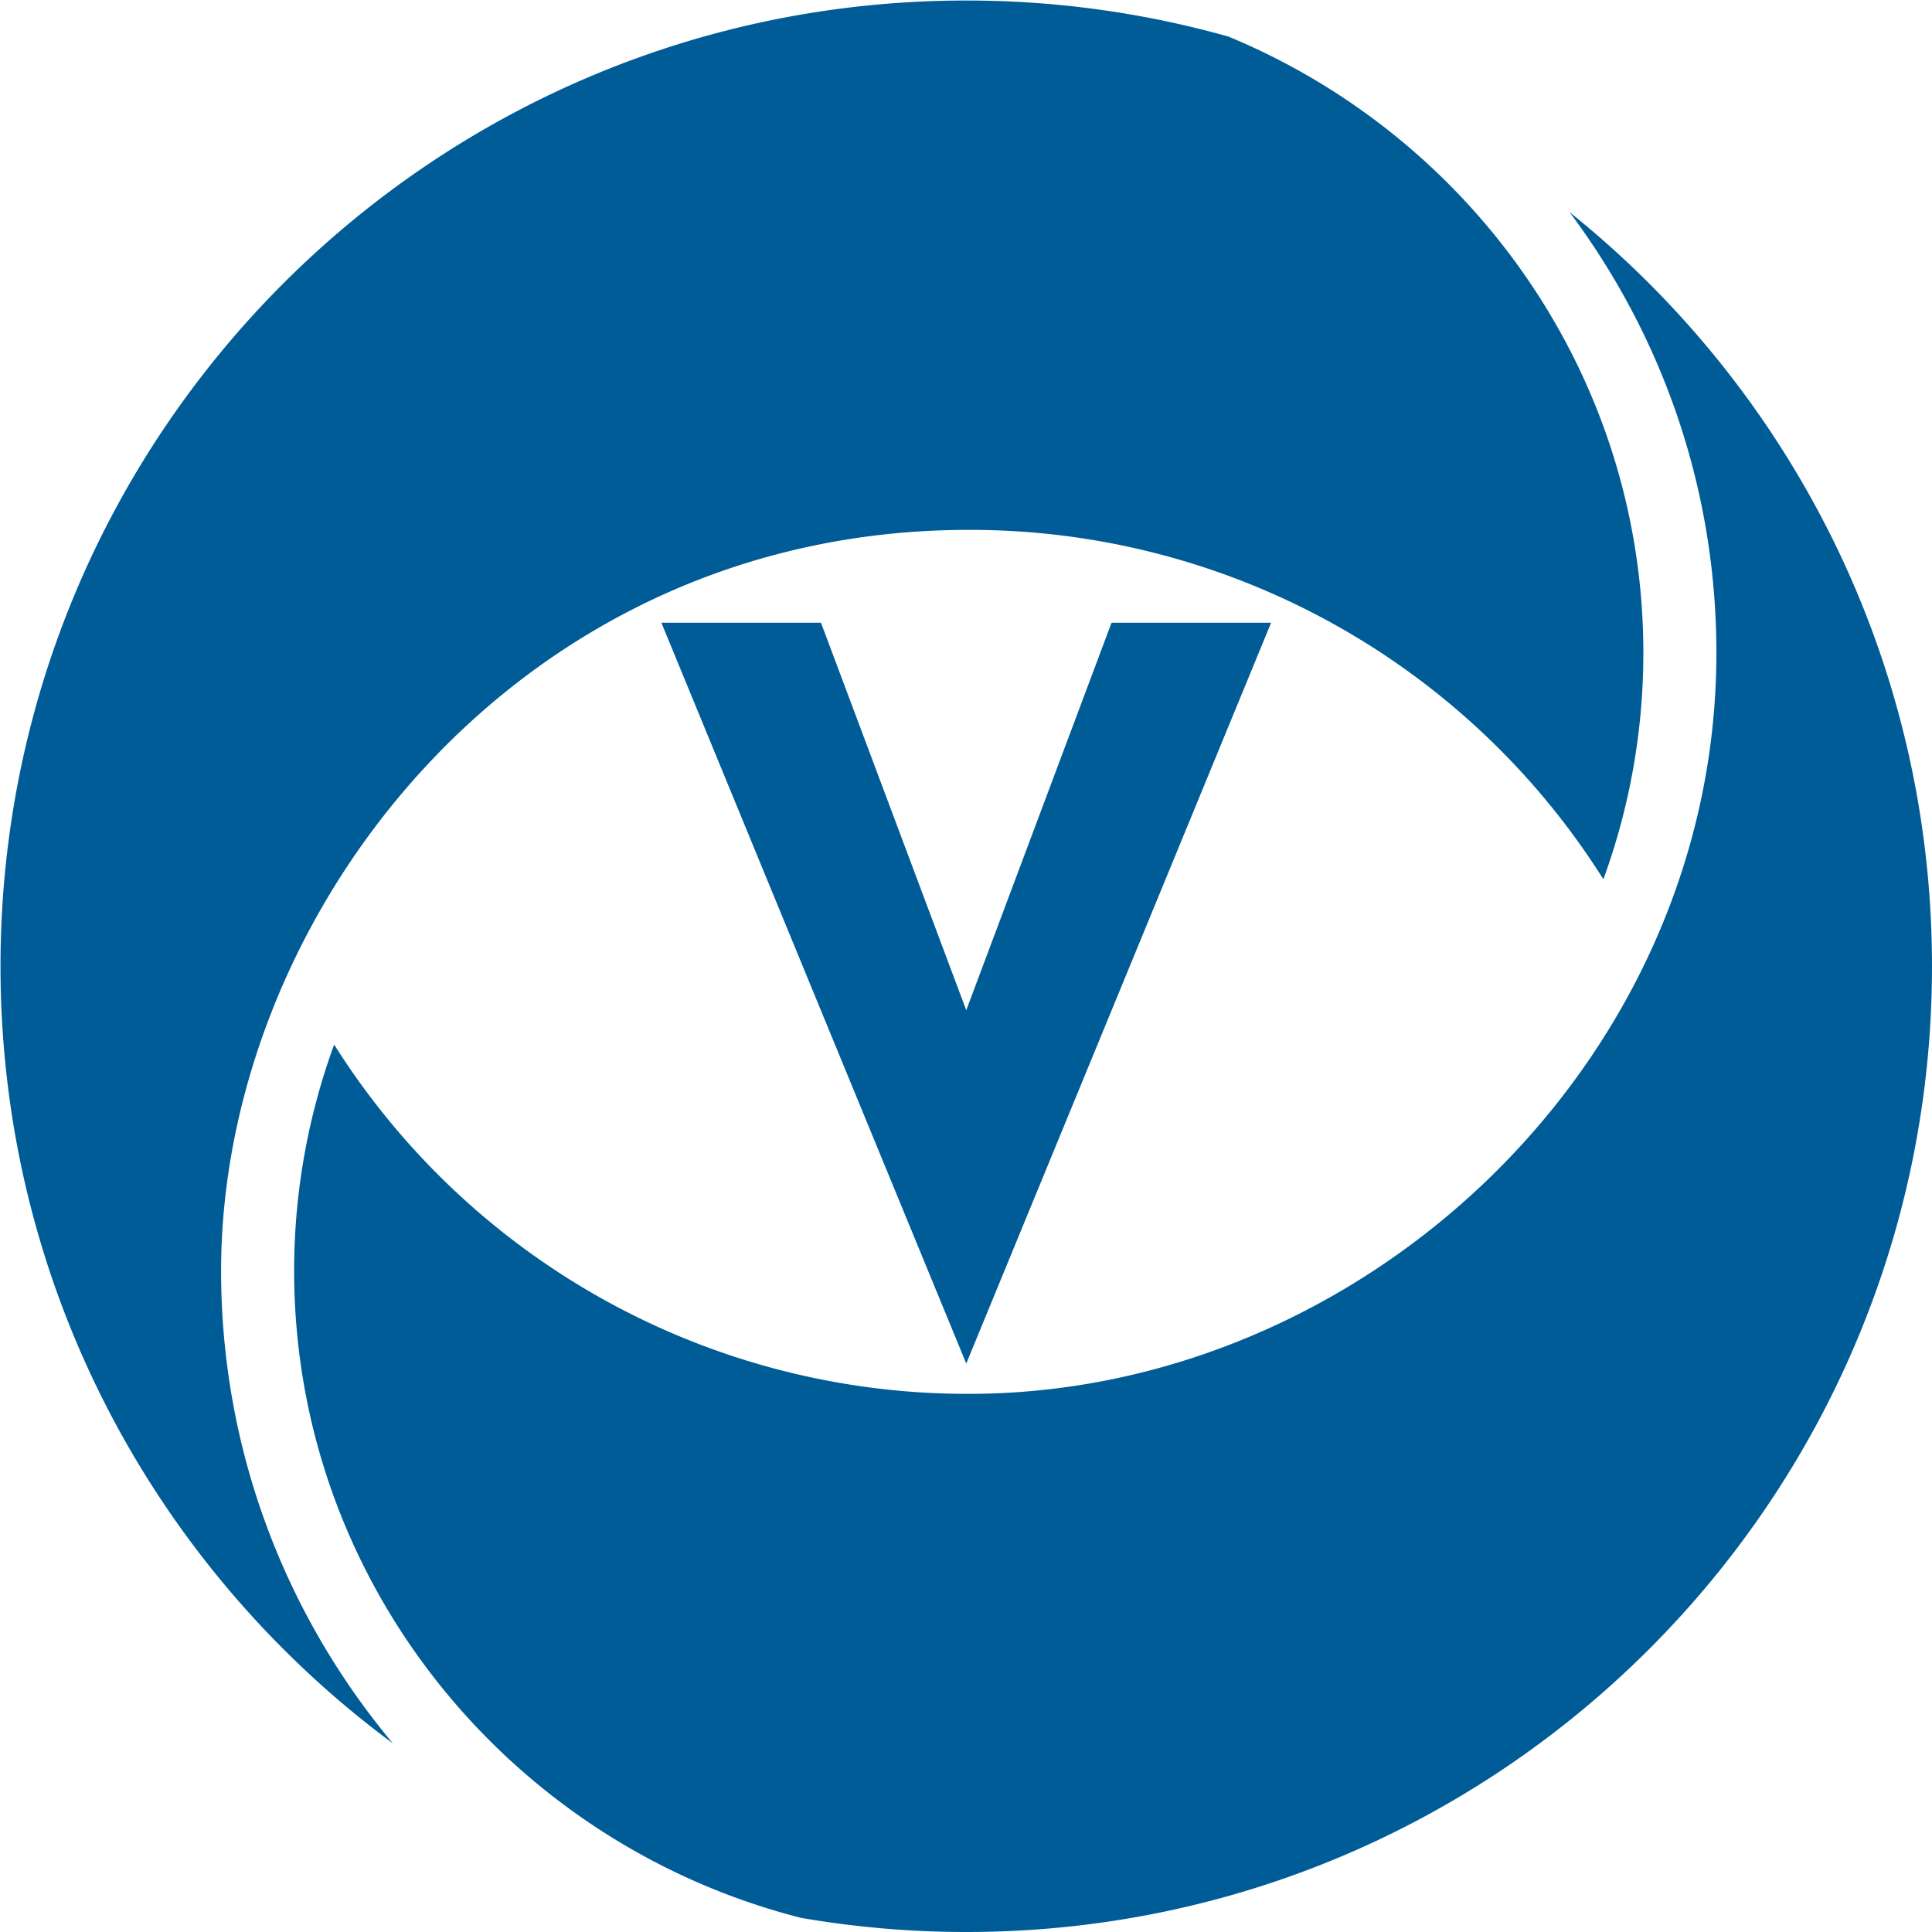 <svg xmlns="http://www.w3.org/2000/svg"  fill="#005c97" viewBox="0 0 226.777 226.777"><path d="M149.205 73.092h-18.732l-17.055 45.487-17.053-45.487H77.631l35.787 86.96z"/><path d="M25.952 149.171c0-41.624 34.529-86.975 87.76-86.975a87.855 87.855 0 0 1 74.493 41.011 77.346 77.346 0 0 0 4.69-26.571c0-32.539-20.127-60.503-48.701-72.343A113.337 113.337 0 0 0 113.417.061C50.814.059.059 50.811.059 113.418c0 37.402 18.12 70.572 46.055 91.217-12.59-15.054-20.162-34.383-20.162-55.464z"/><path d="M184.236 24.906c10.817 14.459 17.233 32.347 17.233 51.729 0 48.056-41.442 86.974-87.757 86.974a87.867 87.867 0 0 1-74.49-40.997 77.303 77.303 0 0 0-4.696 26.559c0 36.507 25.335 67.266 59.51 75.948a114 114 0 0 0 19.381 1.658c62.608 0 113.359-50.753 113.359-113.359.001-35.812-16.609-67.74-42.54-88.512z"/></svg>